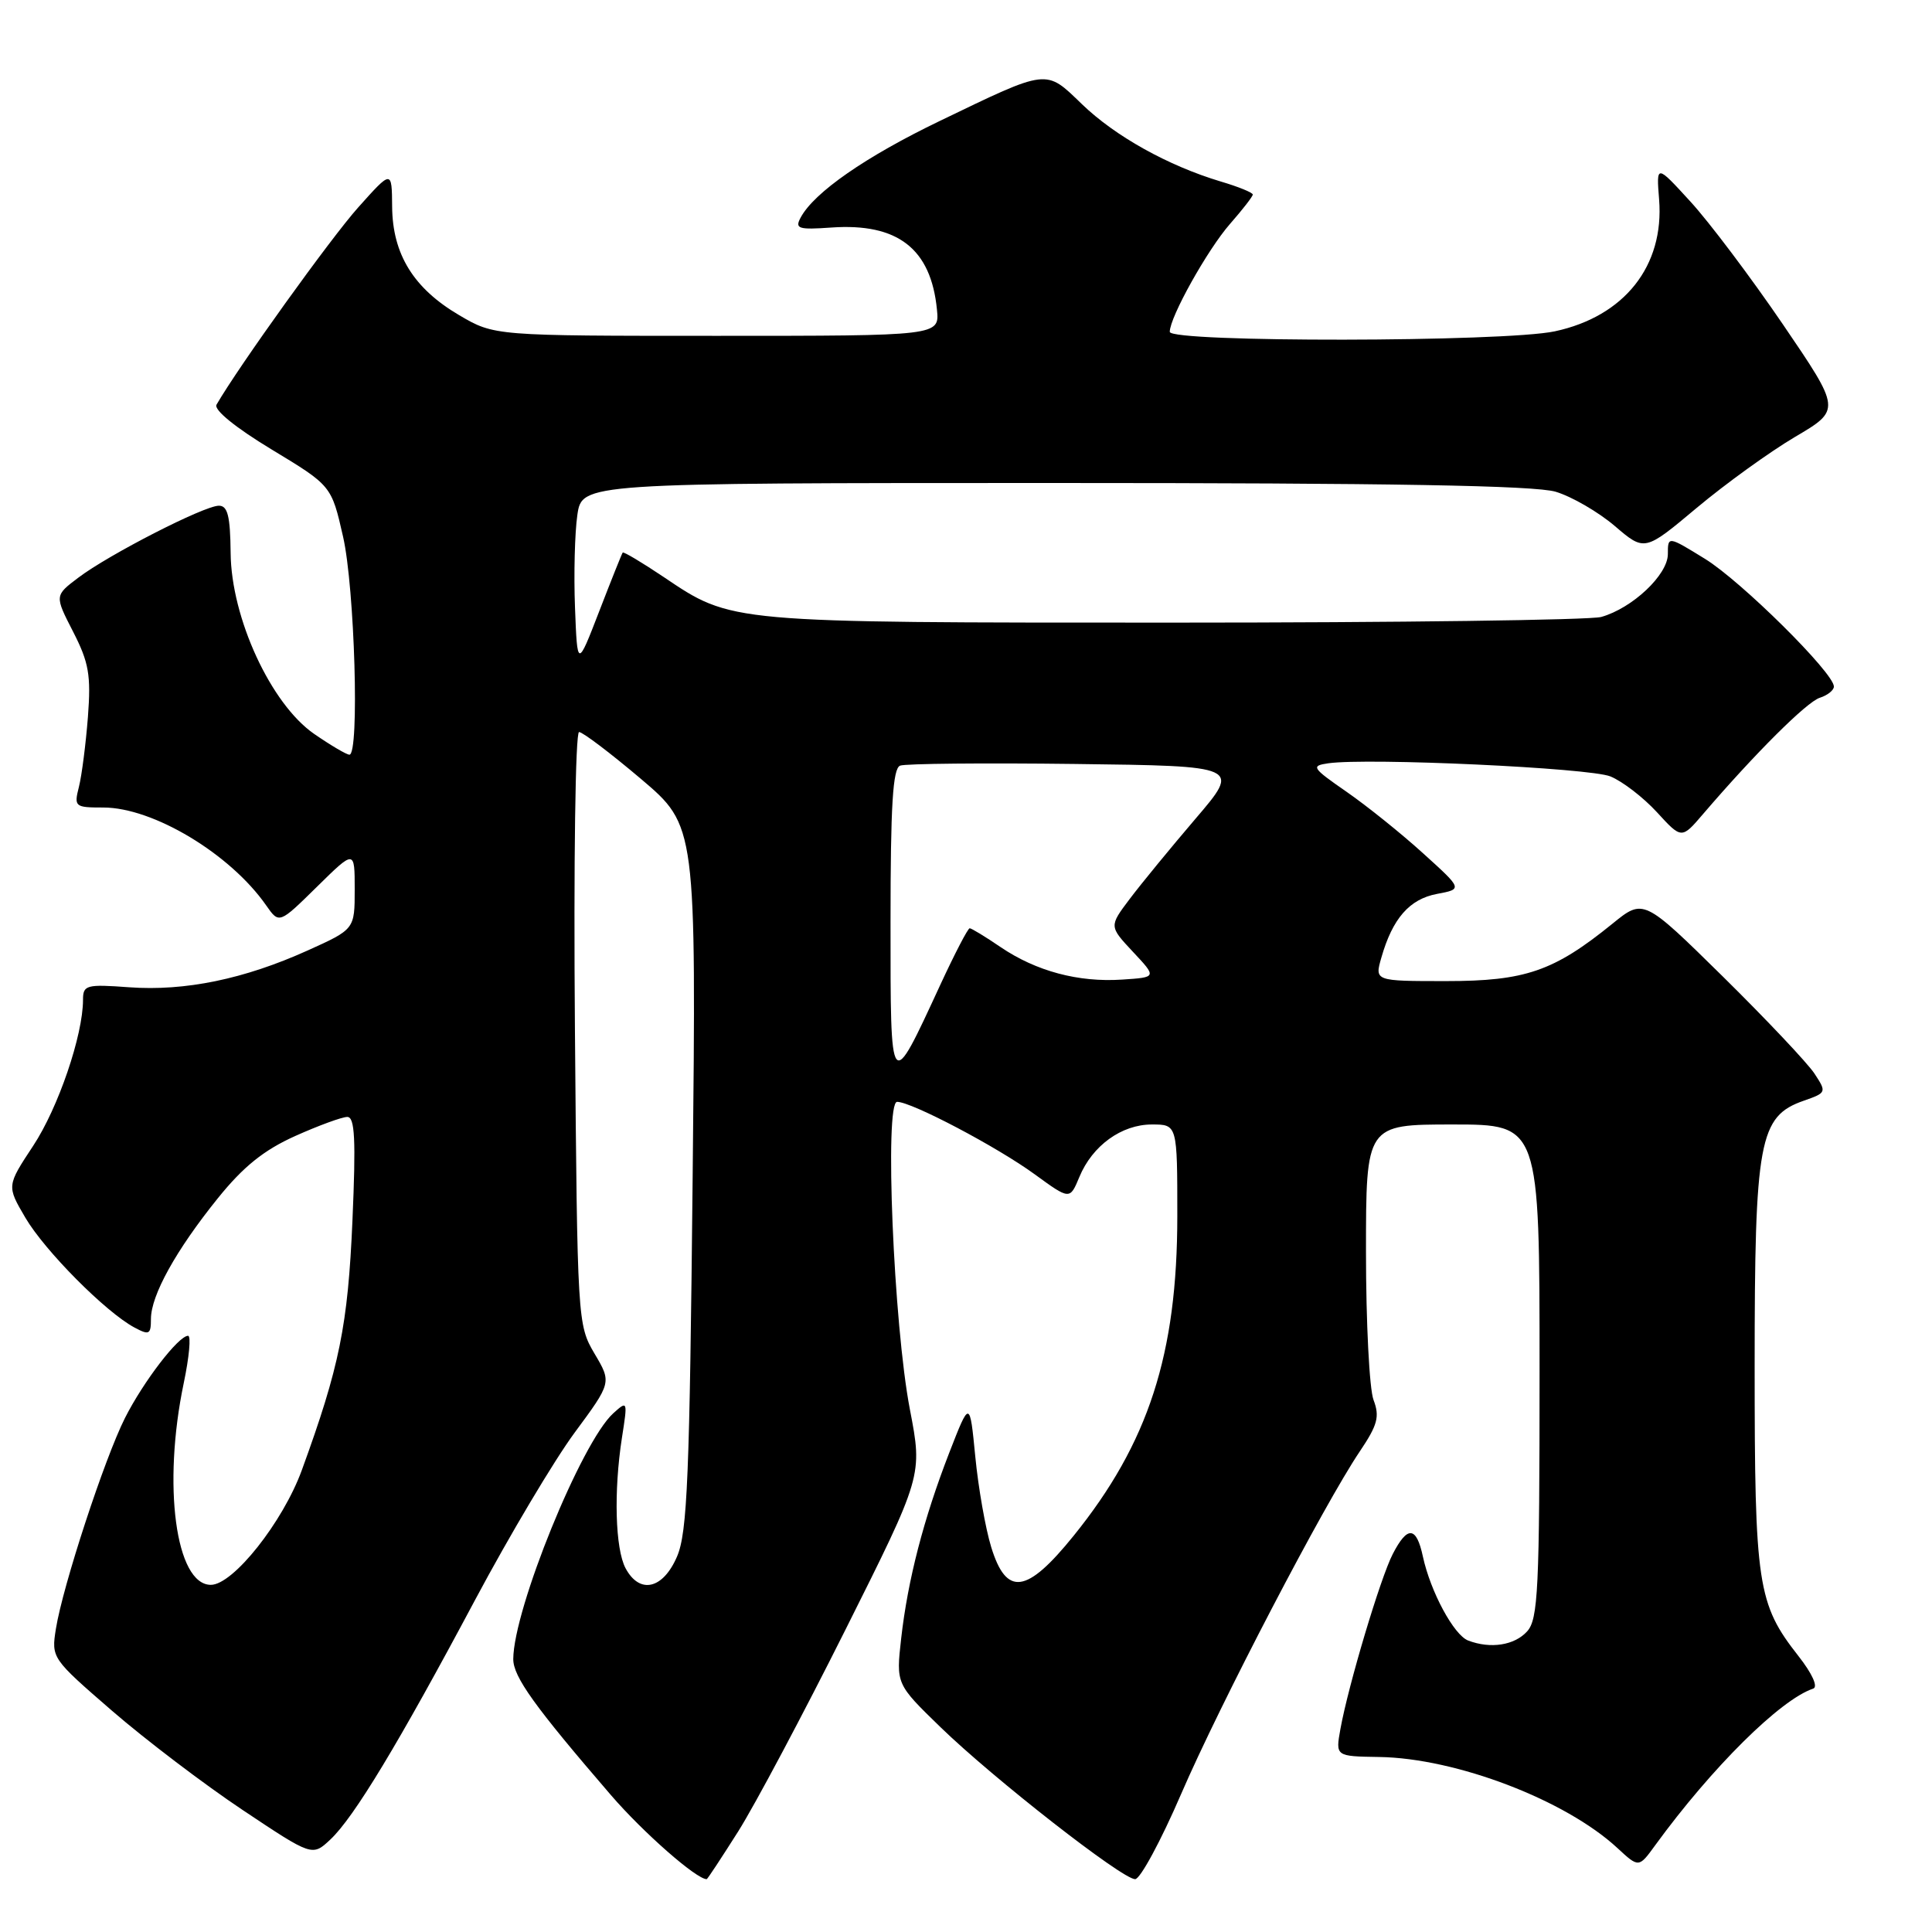 <?xml version="1.0" encoding="UTF-8" standalone="no"?>
<!DOCTYPE svg PUBLIC "-//W3C//DTD SVG 1.1//EN" "http://www.w3.org/Graphics/SVG/1.1/DTD/svg11.dtd" >
<svg xmlns="http://www.w3.org/2000/svg" xmlns:xlink="http://www.w3.org/1999/xlink" version="1.1" viewBox="0 0 256 256">
 <g >
 <path fill="currentColor"
d=" M 97.83 242.65 C 100.03 239.16 106.43 227.13 112.04 215.92 C 122.25 195.52 122.25 195.52 120.57 186.78 C 118.40 175.54 117.18 146.00 118.87 146.00 C 120.79 146.00 132.13 151.97 137.13 155.62 C 141.76 158.99 141.76 158.99 143.02 155.96 C 144.74 151.80 148.61 149.00 152.63 149.00 C 156.00 149.00 156.00 149.00 156.00 161.11 C 156.00 179.45 152.18 191.22 142.26 203.50 C 136.04 211.20 133.36 211.57 131.34 205.00 C 130.58 202.53 129.63 197.13 129.23 193.00 C 128.50 185.51 128.50 185.51 125.78 192.50 C 122.38 201.27 120.29 209.33 119.41 217.10 C 118.73 223.14 118.73 223.14 124.61 228.85 C 131.66 235.69 148.70 249.00 150.41 249.00 C 151.08 249.00 153.82 243.94 156.49 237.75 C 161.64 225.82 175.46 199.31 180.18 192.32 C 182.54 188.81 182.84 187.71 182.00 185.50 C 181.45 184.05 181.00 175.25 181.00 165.93 C 181.00 149.00 181.00 149.00 192.50 149.00 C 204.00 149.00 204.00 149.00 204.00 181.67 C 204.00 210.67 203.81 214.55 202.35 216.17 C 200.67 218.02 197.50 218.51 194.54 217.38 C 192.64 216.65 189.55 210.91 188.54 206.25 C 187.68 202.23 186.50 202.13 184.55 205.91 C 182.92 209.06 178.66 223.30 177.61 229.11 C 176.96 232.72 176.96 232.72 182.73 232.81 C 192.94 232.96 207.45 238.51 214.32 244.88 C 217.15 247.50 217.15 247.50 219.32 244.51 C 226.83 234.20 235.91 225.20 240.26 223.75 C 240.93 223.52 240.12 221.75 238.30 219.43 C 232.87 212.51 232.50 210.04 232.50 181.00 C 232.50 151.11 233.09 147.91 239.01 145.85 C 242.03 144.79 242.05 144.73 240.43 142.26 C 239.52 140.87 234.05 135.08 228.28 129.39 C 217.77 119.05 217.77 119.05 213.64 122.41 C 205.88 128.70 202.10 130.00 191.61 130.00 C 182.14 130.00 182.14 130.00 183.04 126.88 C 184.52 121.70 186.76 119.14 190.40 118.45 C 193.81 117.81 193.81 117.81 188.58 113.08 C 185.71 110.47 181.14 106.80 178.43 104.92 C 173.83 101.73 173.67 101.48 176.00 101.14 C 181.29 100.39 210.63 101.75 213.39 102.88 C 214.98 103.53 217.75 105.66 219.55 107.62 C 222.82 111.19 222.82 111.19 225.66 107.87 C 232.56 99.82 239.40 93.01 241.13 92.46 C 242.16 92.13 243.00 91.46 243.00 90.97 C 243.00 89.17 230.70 76.99 225.92 74.05 C 221.00 71.02 221.00 71.02 221.00 73.42 C 221.00 76.16 216.30 80.59 212.17 81.75 C 210.70 82.16 185.20 82.50 155.50 82.50 C 96.32 82.50 97.01 82.56 87.93 76.45 C 85.07 74.53 82.62 73.07 82.51 73.22 C 82.39 73.38 80.99 76.88 79.40 81.00 C 76.50 88.50 76.50 88.50 76.19 80.50 C 76.02 76.10 76.16 70.59 76.50 68.25 C 77.12 64.00 77.12 64.00 139.70 64.00 C 184.29 64.00 203.38 64.33 206.14 65.16 C 208.27 65.80 211.79 67.84 213.97 69.70 C 217.92 73.08 217.92 73.08 224.83 67.29 C 228.63 64.11 234.49 59.88 237.84 57.90 C 243.95 54.30 243.95 54.30 236.23 42.96 C 231.98 36.73 226.47 29.41 223.98 26.70 C 219.47 21.77 219.47 21.77 219.84 26.43 C 220.54 35.23 215.25 41.92 206.03 43.90 C 199.33 45.34 155.00 45.39 155.00 43.97 C 155.00 42.02 160.00 33.07 163.00 29.65 C 164.65 27.77 166.00 26.03 166.00 25.78 C 166.00 25.52 164.09 24.74 161.75 24.05 C 154.78 21.96 147.76 18.05 143.36 13.80 C 138.50 9.11 139.00 9.05 124.50 16.04 C 114.70 20.76 107.87 25.50 106.09 28.83 C 105.30 30.30 105.77 30.46 110.15 30.15 C 118.95 29.53 123.36 32.95 124.15 41.02 C 124.50 44.50 124.50 44.50 95.00 44.50 C 65.50 44.50 65.50 44.50 60.84 41.76 C 54.80 38.21 52.01 33.69 51.96 27.38 C 51.92 22.50 51.92 22.50 47.45 27.50 C 43.85 31.52 31.61 48.56 28.69 53.62 C 28.30 54.30 31.20 56.66 35.98 59.55 C 43.92 64.35 43.92 64.35 45.46 71.12 C 47.00 77.91 47.65 100.00 46.30 100.00 C 45.92 100.00 43.82 98.76 41.63 97.25 C 35.90 93.29 30.63 81.88 30.56 73.25 C 30.51 68.39 30.17 67.00 29.00 67.01 C 27.05 67.01 14.40 73.49 10.37 76.55 C 7.23 78.92 7.23 78.92 9.69 83.71 C 11.78 87.79 12.07 89.46 11.65 95.00 C 11.37 98.58 10.84 102.74 10.46 104.25 C 9.79 106.90 9.91 107.00 13.69 107.00 C 20.29 107.00 30.51 113.14 35.27 119.97 C 36.99 122.43 36.99 122.43 42.00 117.50 C 47.00 112.58 47.00 112.58 47.00 117.85 C 47.00 123.13 47.00 123.13 40.75 125.95 C 32.35 129.74 24.53 131.35 17.13 130.82 C 11.43 130.40 11.00 130.52 11.00 132.48 C 11.00 137.17 7.71 146.81 4.40 151.82 C 0.89 157.14 0.89 157.14 3.36 161.35 C 5.93 165.73 14.00 173.86 17.81 175.90 C 19.77 176.95 20.00 176.83 20.00 174.77 C 20.00 171.64 23.32 165.65 28.86 158.78 C 32.24 154.58 34.97 152.39 39.11 150.53 C 42.21 149.14 45.32 148.00 46.02 148.00 C 47.02 148.00 47.17 150.97 46.70 161.75 C 46.10 175.60 44.99 181.10 39.99 194.81 C 37.48 201.69 30.89 210.00 27.94 210.00 C 23.28 210.00 21.51 196.80 24.35 183.25 C 25.07 179.81 25.33 177.00 24.92 177.00 C 23.65 177.00 19.00 183.06 16.56 187.89 C 13.85 193.26 8.32 210.14 7.41 215.81 C 6.79 219.69 6.85 219.76 14.86 226.70 C 19.30 230.54 27.09 236.46 32.16 239.84 C 41.38 245.99 41.38 245.99 43.78 243.74 C 46.90 240.81 52.77 231.10 62.95 212.00 C 67.50 203.47 73.43 193.51 76.13 189.85 C 81.05 183.19 81.05 183.19 78.77 179.35 C 76.53 175.55 76.50 174.99 76.18 136.25 C 76.00 114.31 76.24 97.00 76.73 97.00 C 77.21 97.00 80.90 99.80 84.93 103.21 C 92.26 109.43 92.26 109.43 91.78 155.96 C 91.38 195.72 91.08 203.05 89.71 206.25 C 87.85 210.58 84.76 211.29 82.89 207.80 C 81.52 205.23 81.31 197.59 82.41 190.51 C 83.18 185.61 83.16 185.55 81.26 187.27 C 77.05 191.08 68.05 213.20 68.01 219.83 C 68.00 222.18 70.85 226.14 80.96 237.87 C 85.24 242.83 92.27 249.00 93.64 249.00 C 93.74 249.00 95.62 246.14 97.83 242.65 Z  M 118.00 122.19 C 118.00 106.71 118.30 101.82 119.27 101.45 C 119.97 101.18 130.41 101.08 142.47 101.23 C 164.39 101.50 164.39 101.50 158.40 108.50 C 155.11 112.35 151.19 117.13 149.69 119.12 C 146.96 122.74 146.96 122.74 150.12 126.12 C 153.29 129.50 153.29 129.50 148.70 129.80 C 142.89 130.19 137.30 128.69 132.59 125.50 C 130.57 124.12 128.72 123.00 128.49 123.00 C 128.25 123.00 126.51 126.36 124.61 130.46 C 117.91 144.96 118.00 145.07 118.00 122.19 Z "/>
</g>
</svg>